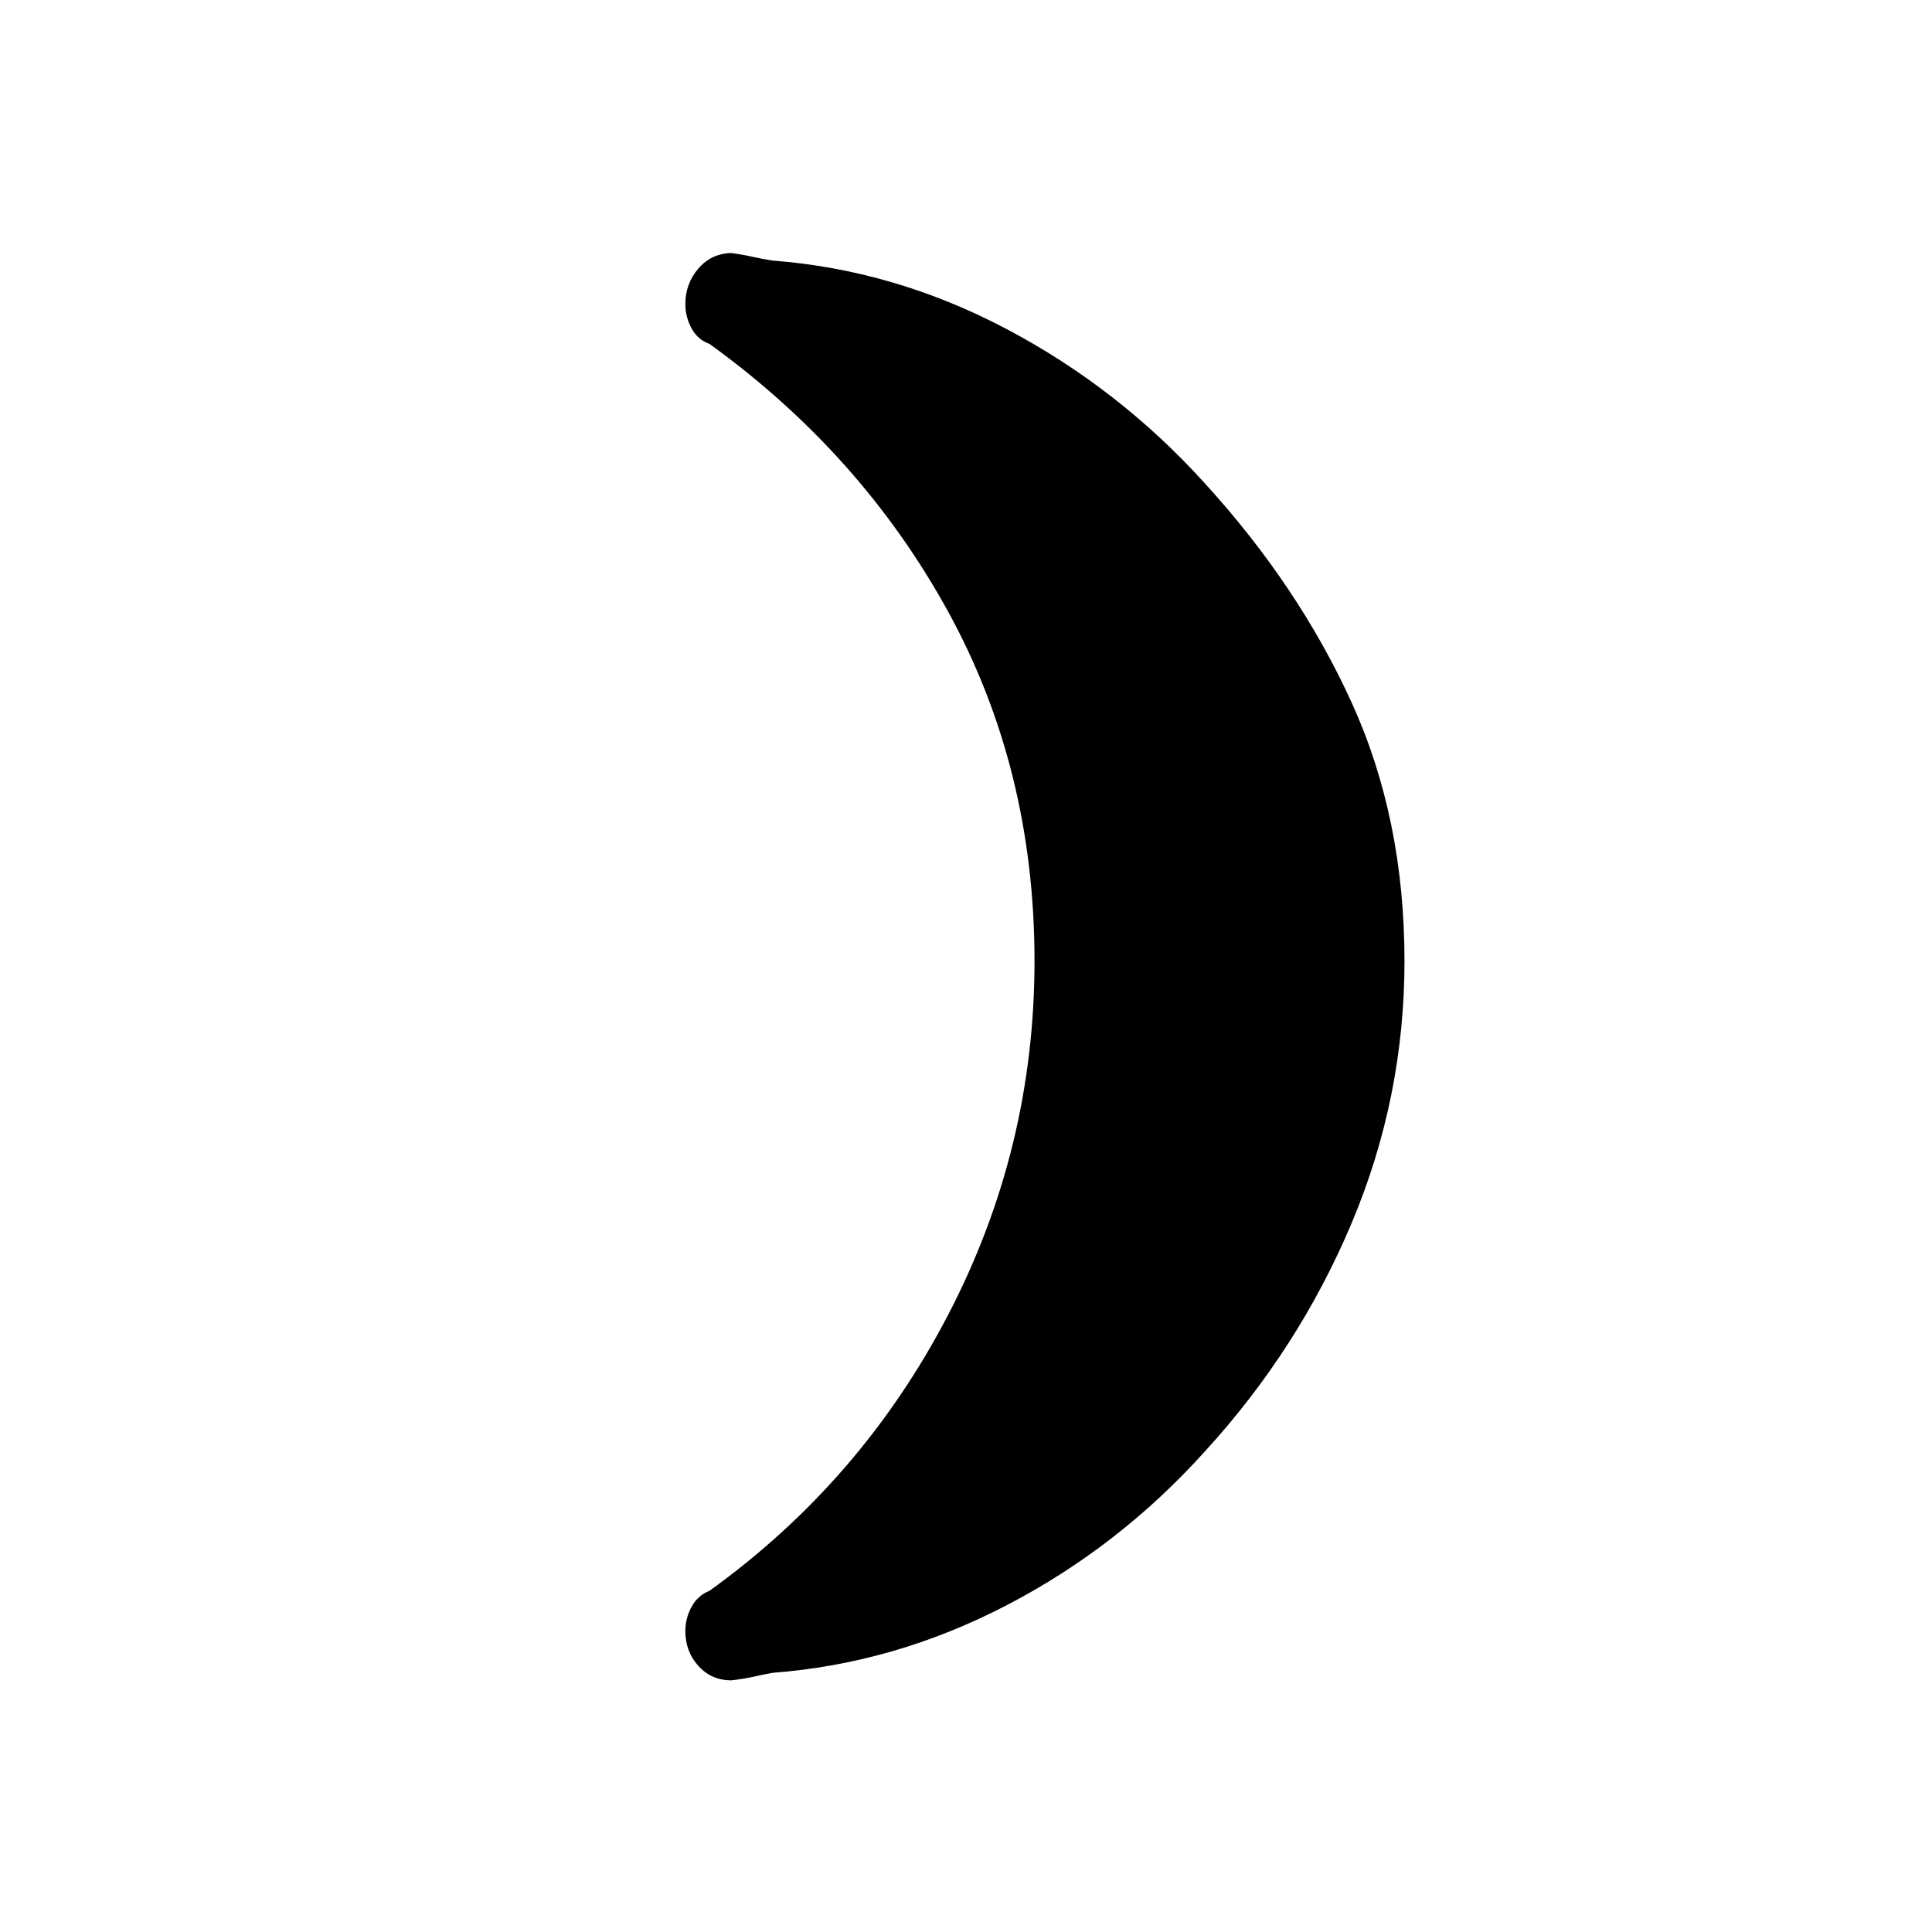 <svg xmlns="http://www.w3.org/2000/svg" height="20" viewBox="0 -960 960 960" width="20"><path d="M598.81-719.69q46.42 50.92 72.75 108.63 26.32 57.71 26.32 128.6 0 67.92-26.32 130.36-26.33 62.44-72.75 113.18-42.68 47.45-98.48 76.49-55.79 29.04-116.56 33.66-5 .96-9.71 2-4.71 1.04-10.71 1.73-9.92-.04-16.37-7.21-6.44-7.17-6.44-17.29 0-6.35 3.08-12.02 3.07-5.67 8.92-7.98 75.38-54.23 118.44-136.85 43.06-82.61 43.06-176.07 0-95.54-43.06-173.87-43.06-78.32-118.39-132.75-5.9-2.11-8.97-7.78-3.08-5.68-3.08-12.02 0-10.12 6.44-17.64 6.45-7.52 16.37-7.75 6 .81 10.71 1.89 4.71 1.07 9.71 1.84 60.77 4.62 116.56 34.12 55.79 29.5 98.48 76.73Z"/></svg>